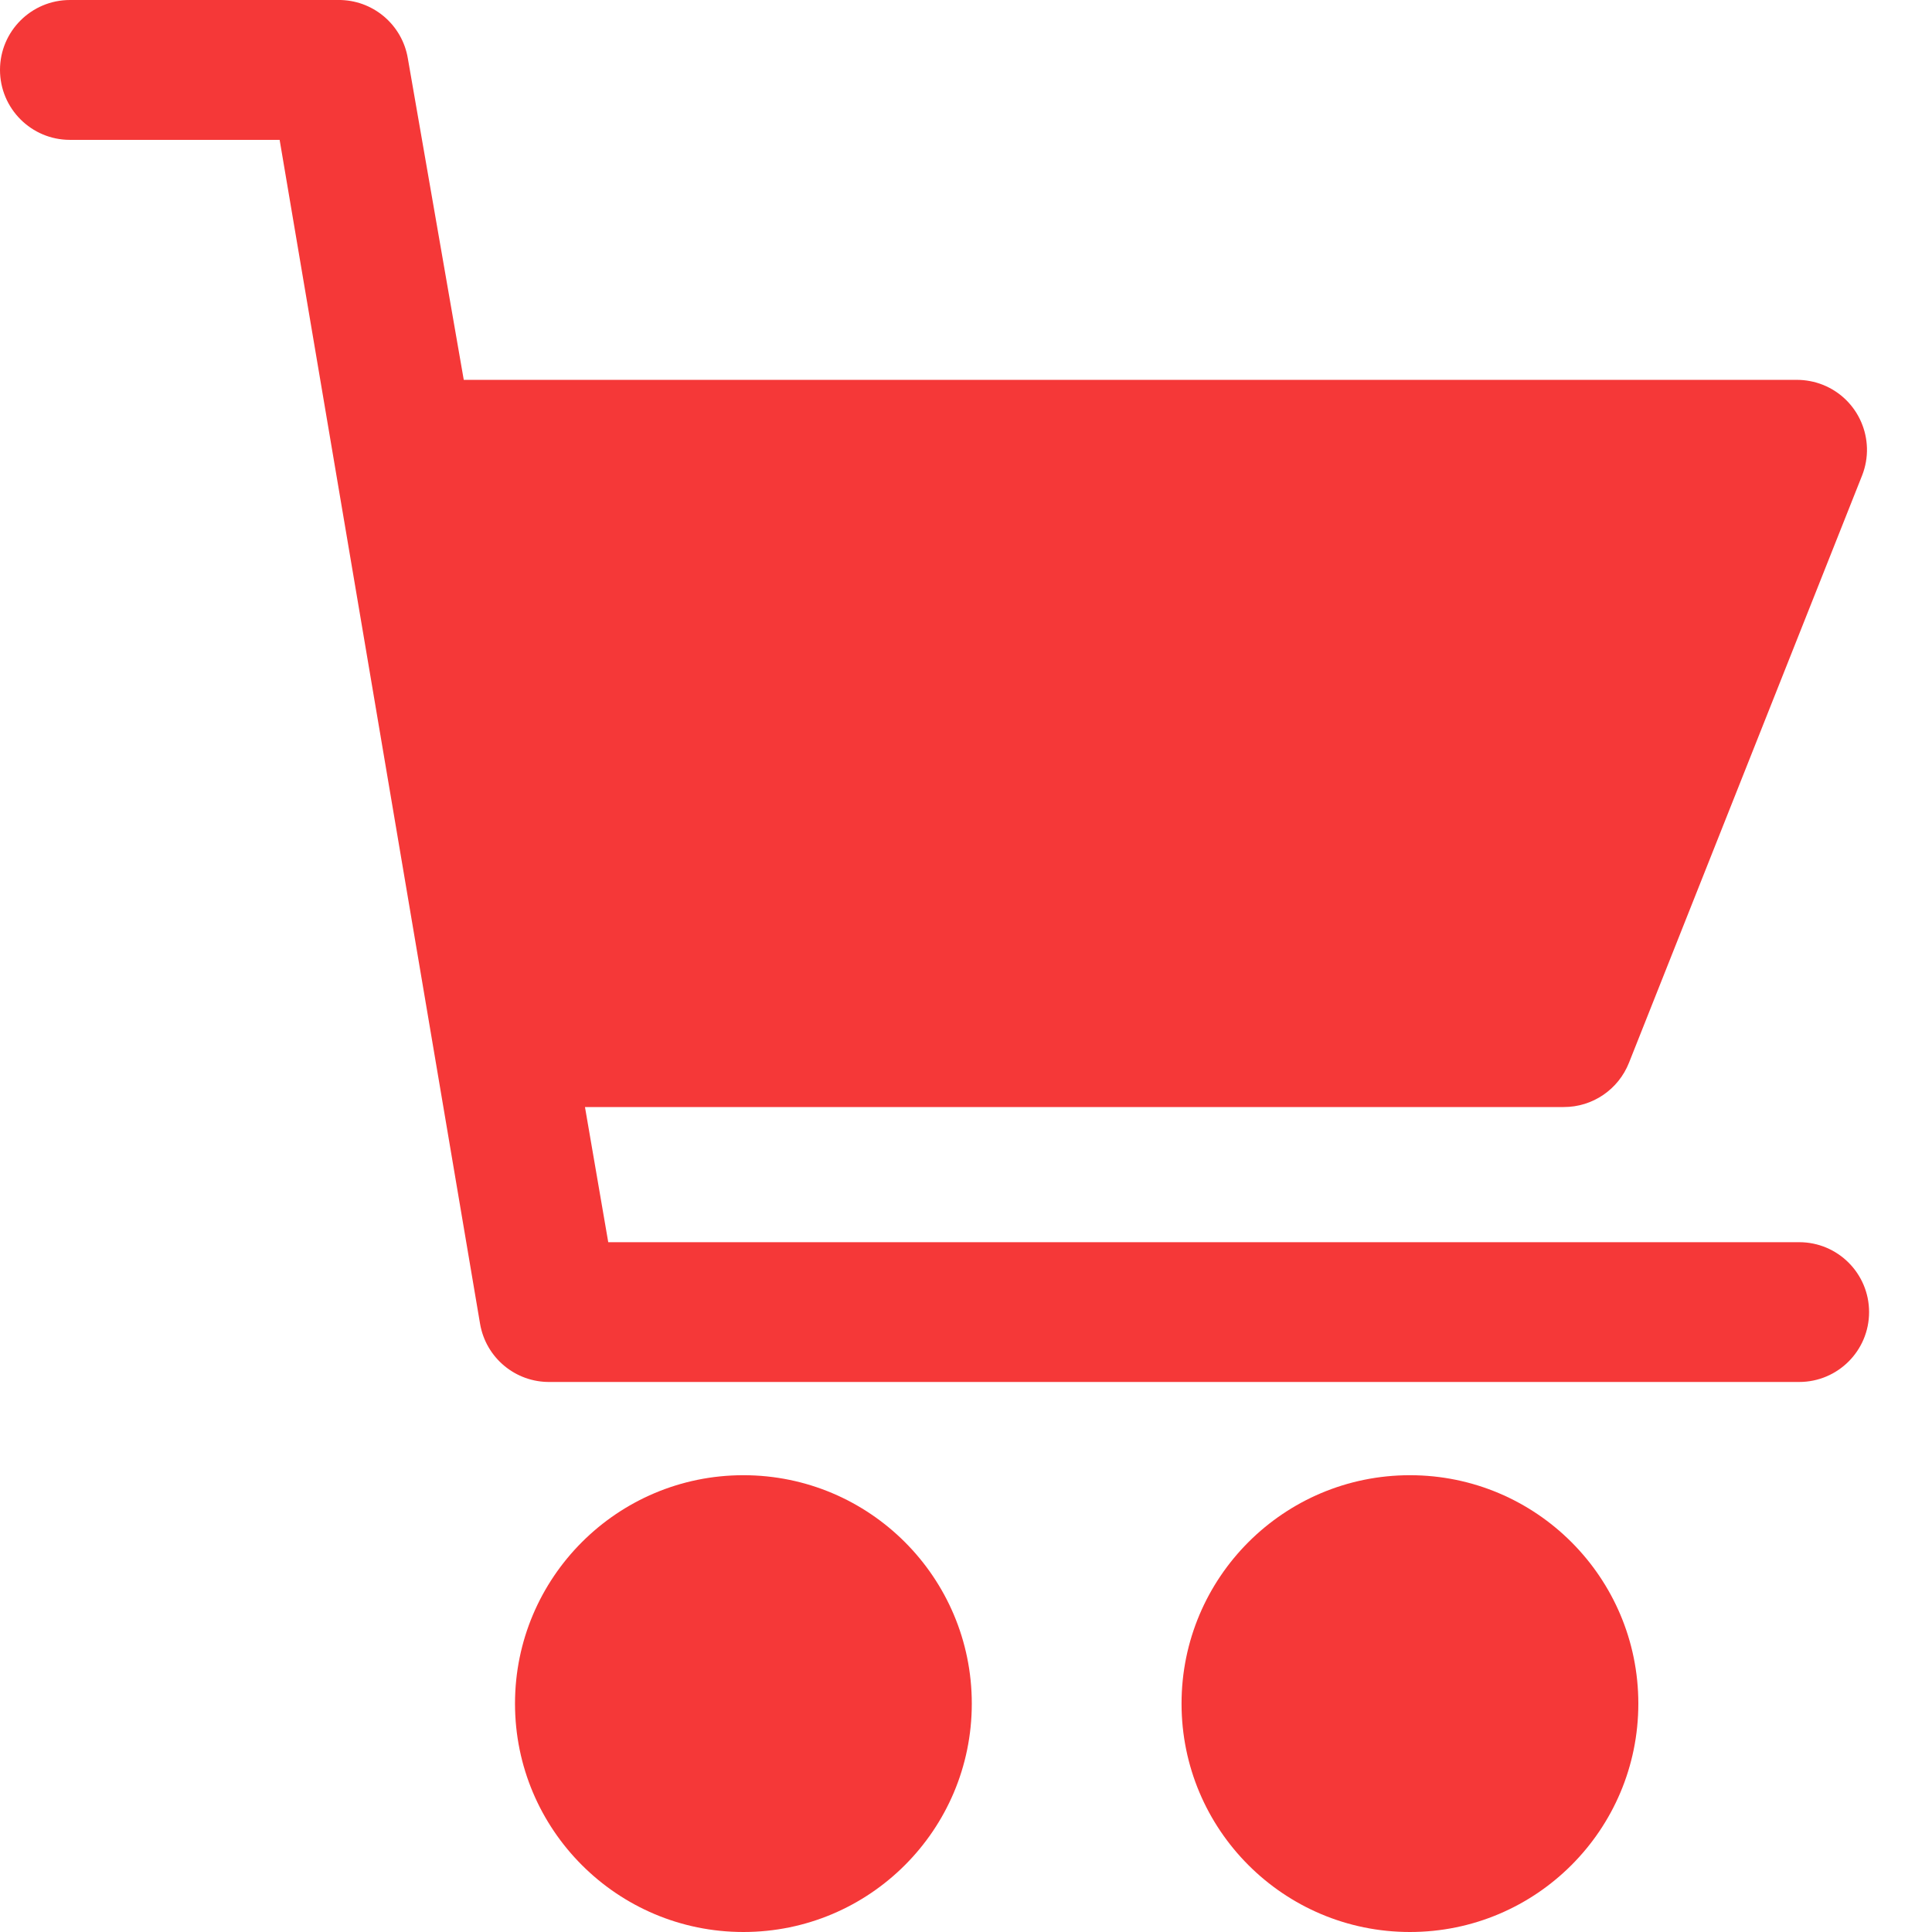 <svg width="23" height="23" viewBox="0 0 23 23" fill="none" xmlns="http://www.w3.org/2000/svg">
<path d="M8.85 23C10.352 23 11.569 21.783 11.569 20.281C11.569 18.78 10.352 17.562 8.85 17.562C7.349 17.562 6.131 18.78 6.131 20.281C6.131 21.783 7.349 23 8.85 23Z" fill="#F53838"/>
<path d="M16.785 17.562C15.283 17.562 14.066 18.78 14.066 20.281C14.066 21.783 15.283 23 16.785 23C18.287 23 19.504 21.783 19.504 20.281C19.504 18.78 18.287 17.562 16.785 17.562Z" fill="#F53838"/>
<path d="M21.419 14.788H7.241L6.964 13.179H18.616C18.959 13.18 19.267 12.97 19.393 12.651L22.168 5.66C22.336 5.232 22.126 4.749 21.698 4.58C21.601 4.542 21.496 4.522 21.391 4.522H5.521L4.855 0.694C4.787 0.289 4.433 -0.006 4.023 8.25784e-05H0.832C0.373 8.25784e-05 0 0.373 0 0.832C0 1.292 0.373 1.665 0.832 1.665H3.329L5.715 15.759C5.784 16.164 6.137 16.458 6.548 16.452H21.419C21.878 16.452 22.251 16.08 22.251 15.62C22.251 15.16 21.878 14.788 21.419 14.788Z" fill="#F53838"/>
</svg>
